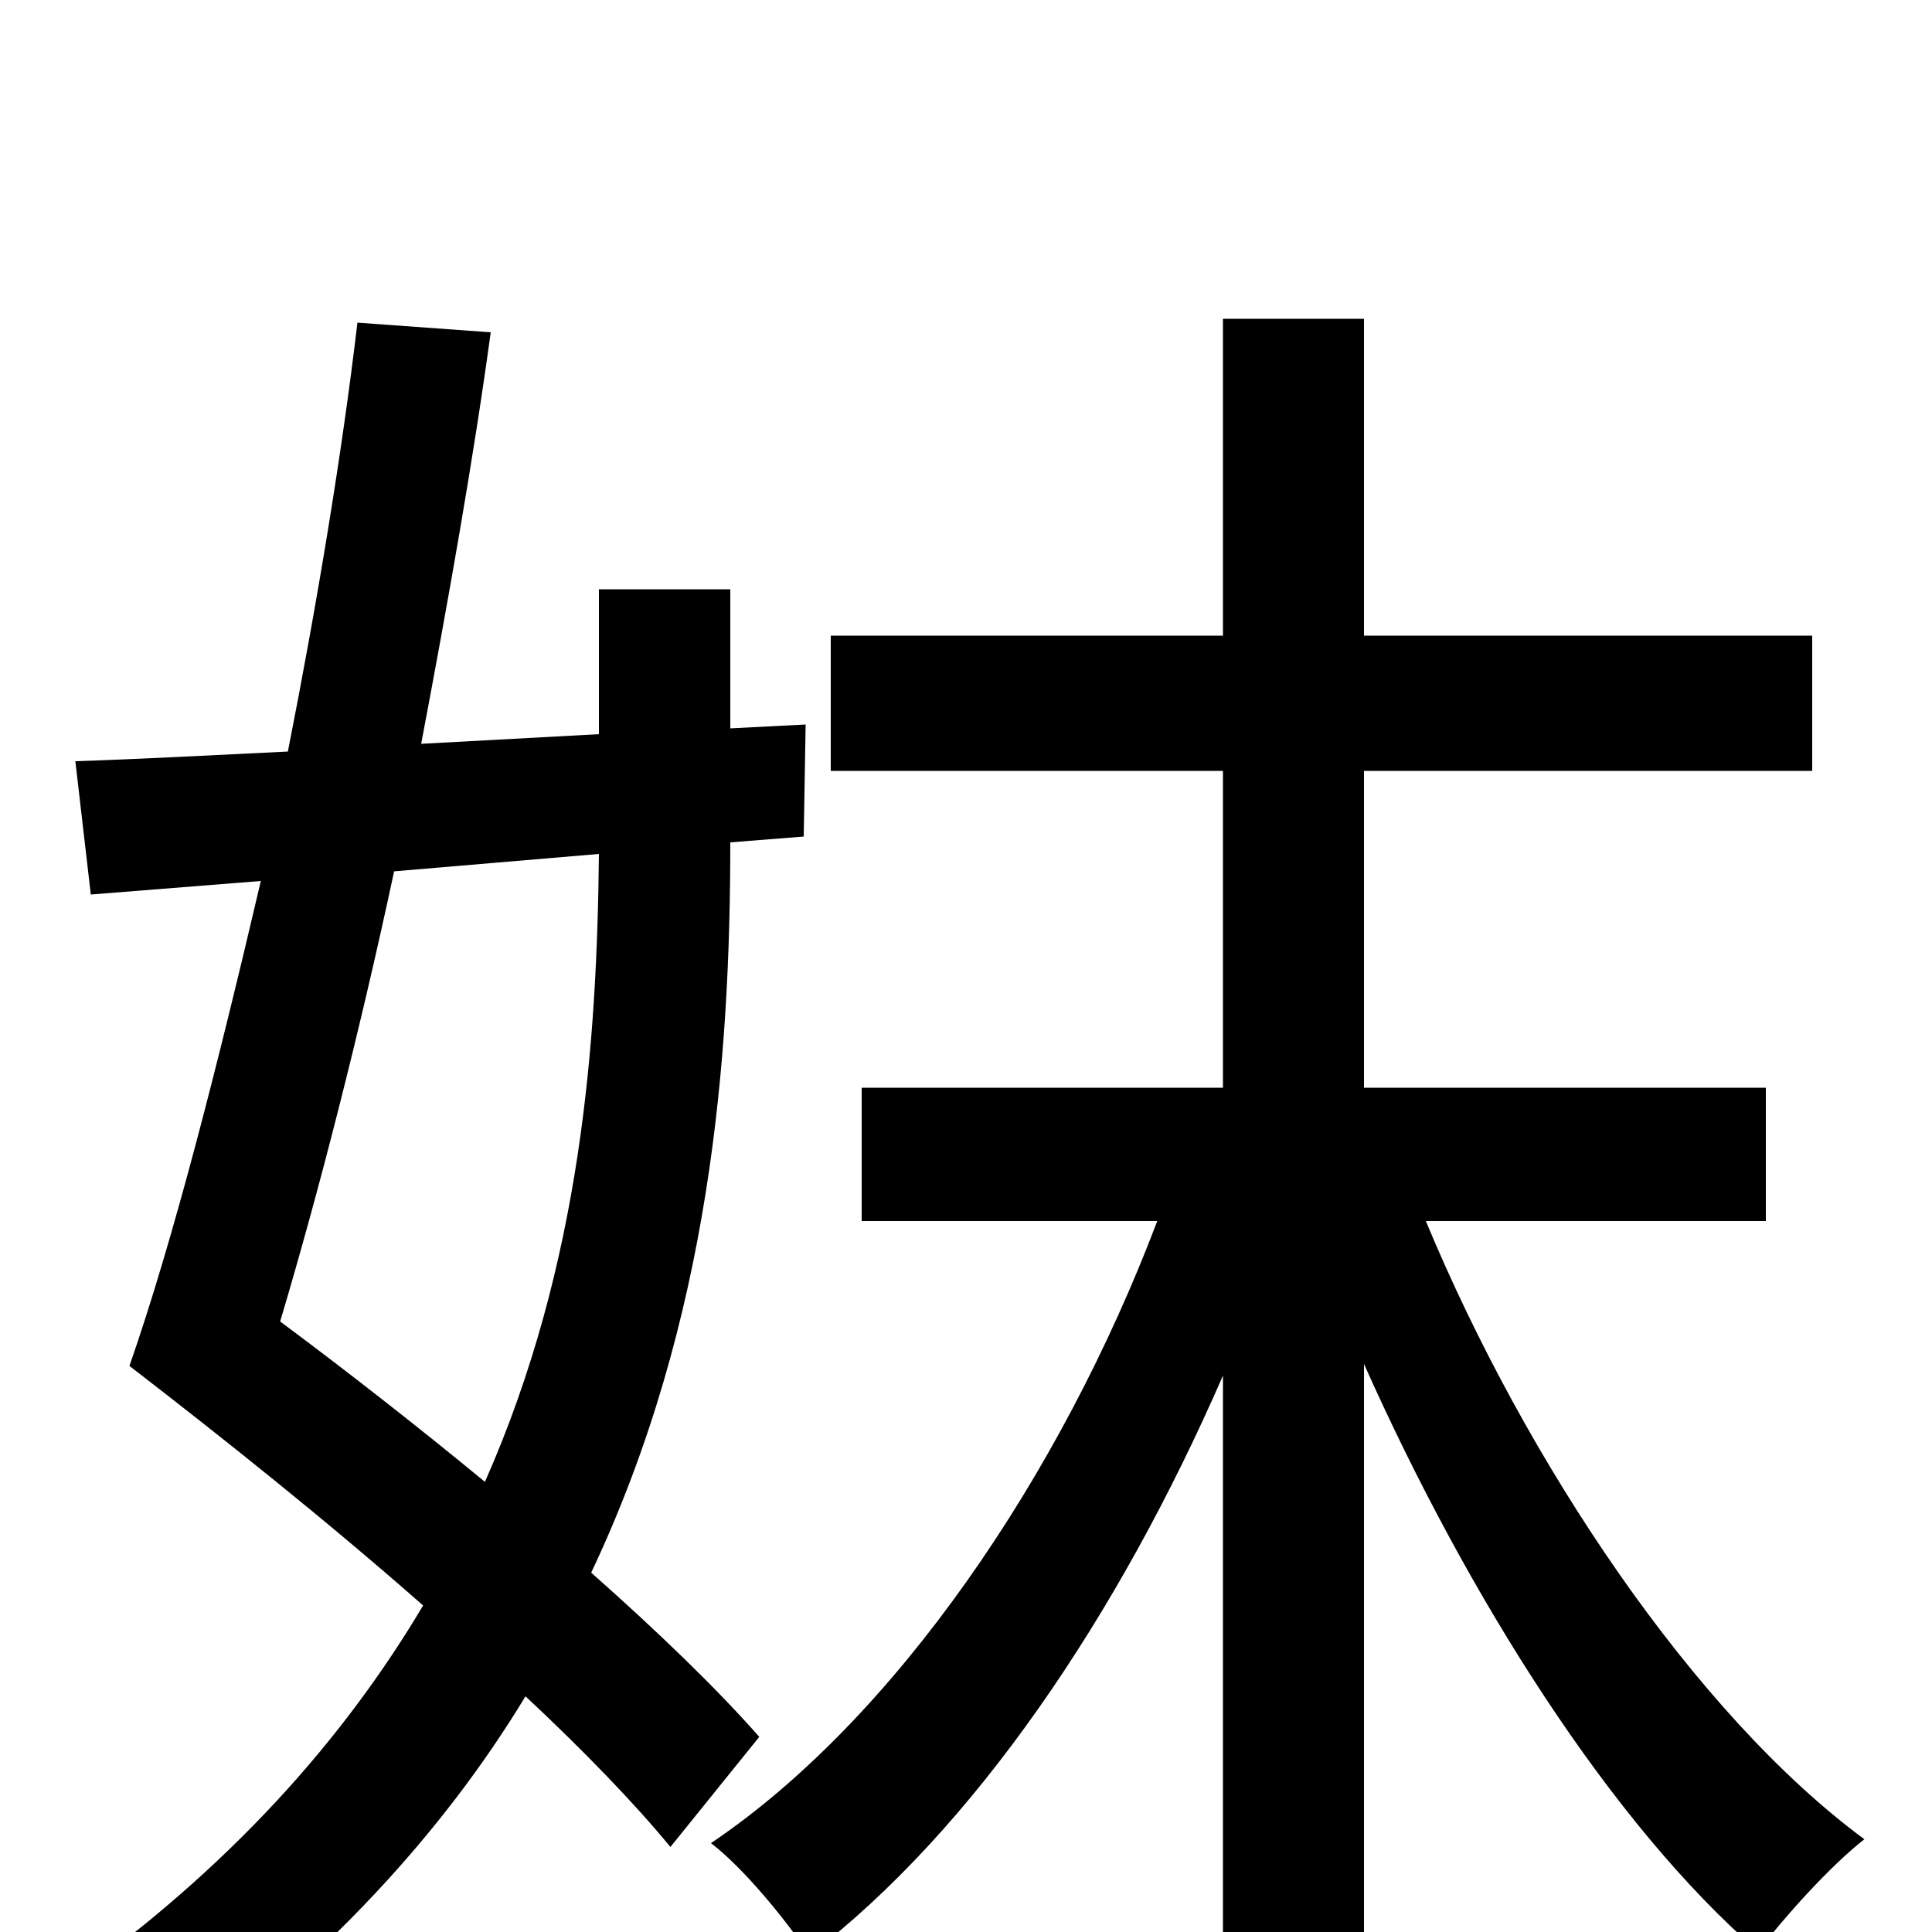 <svg xmlns="http://www.w3.org/2000/svg" viewBox="0 -1000 1000 1000">
	<path fill="#000000" d="M310 -558C309 -461 301 -346 251 -233C217 -261 180 -290 145 -316C165 -383 186 -465 204 -549ZM416 -567L417 -625L378 -623V-695H310V-620L218 -615C232 -689 245 -762 254 -828L185 -833C177 -765 164 -687 149 -611C108 -609 70 -607 39 -606L47 -537L135 -544C113 -450 90 -359 67 -293C115 -256 169 -213 219 -169C178 -100 119 -33 34 27C51 38 74 60 85 76C168 15 229 -51 272 -122C302 -94 329 -66 347 -44L393 -101C371 -126 341 -155 306 -186C368 -317 378 -453 378 -564ZM914 -368V-437H706V-601H938V-671H706V-835H633V-671H430V-601H633V-437H446V-368H599C549 -236 463 -110 368 -46C385 -33 407 -6 419 12C504 -53 579 -164 633 -288V78H706V-294C760 -173 834 -56 910 10C923 -7 947 -34 965 -48C877 -113 790 -243 738 -368Z"/>
</svg>